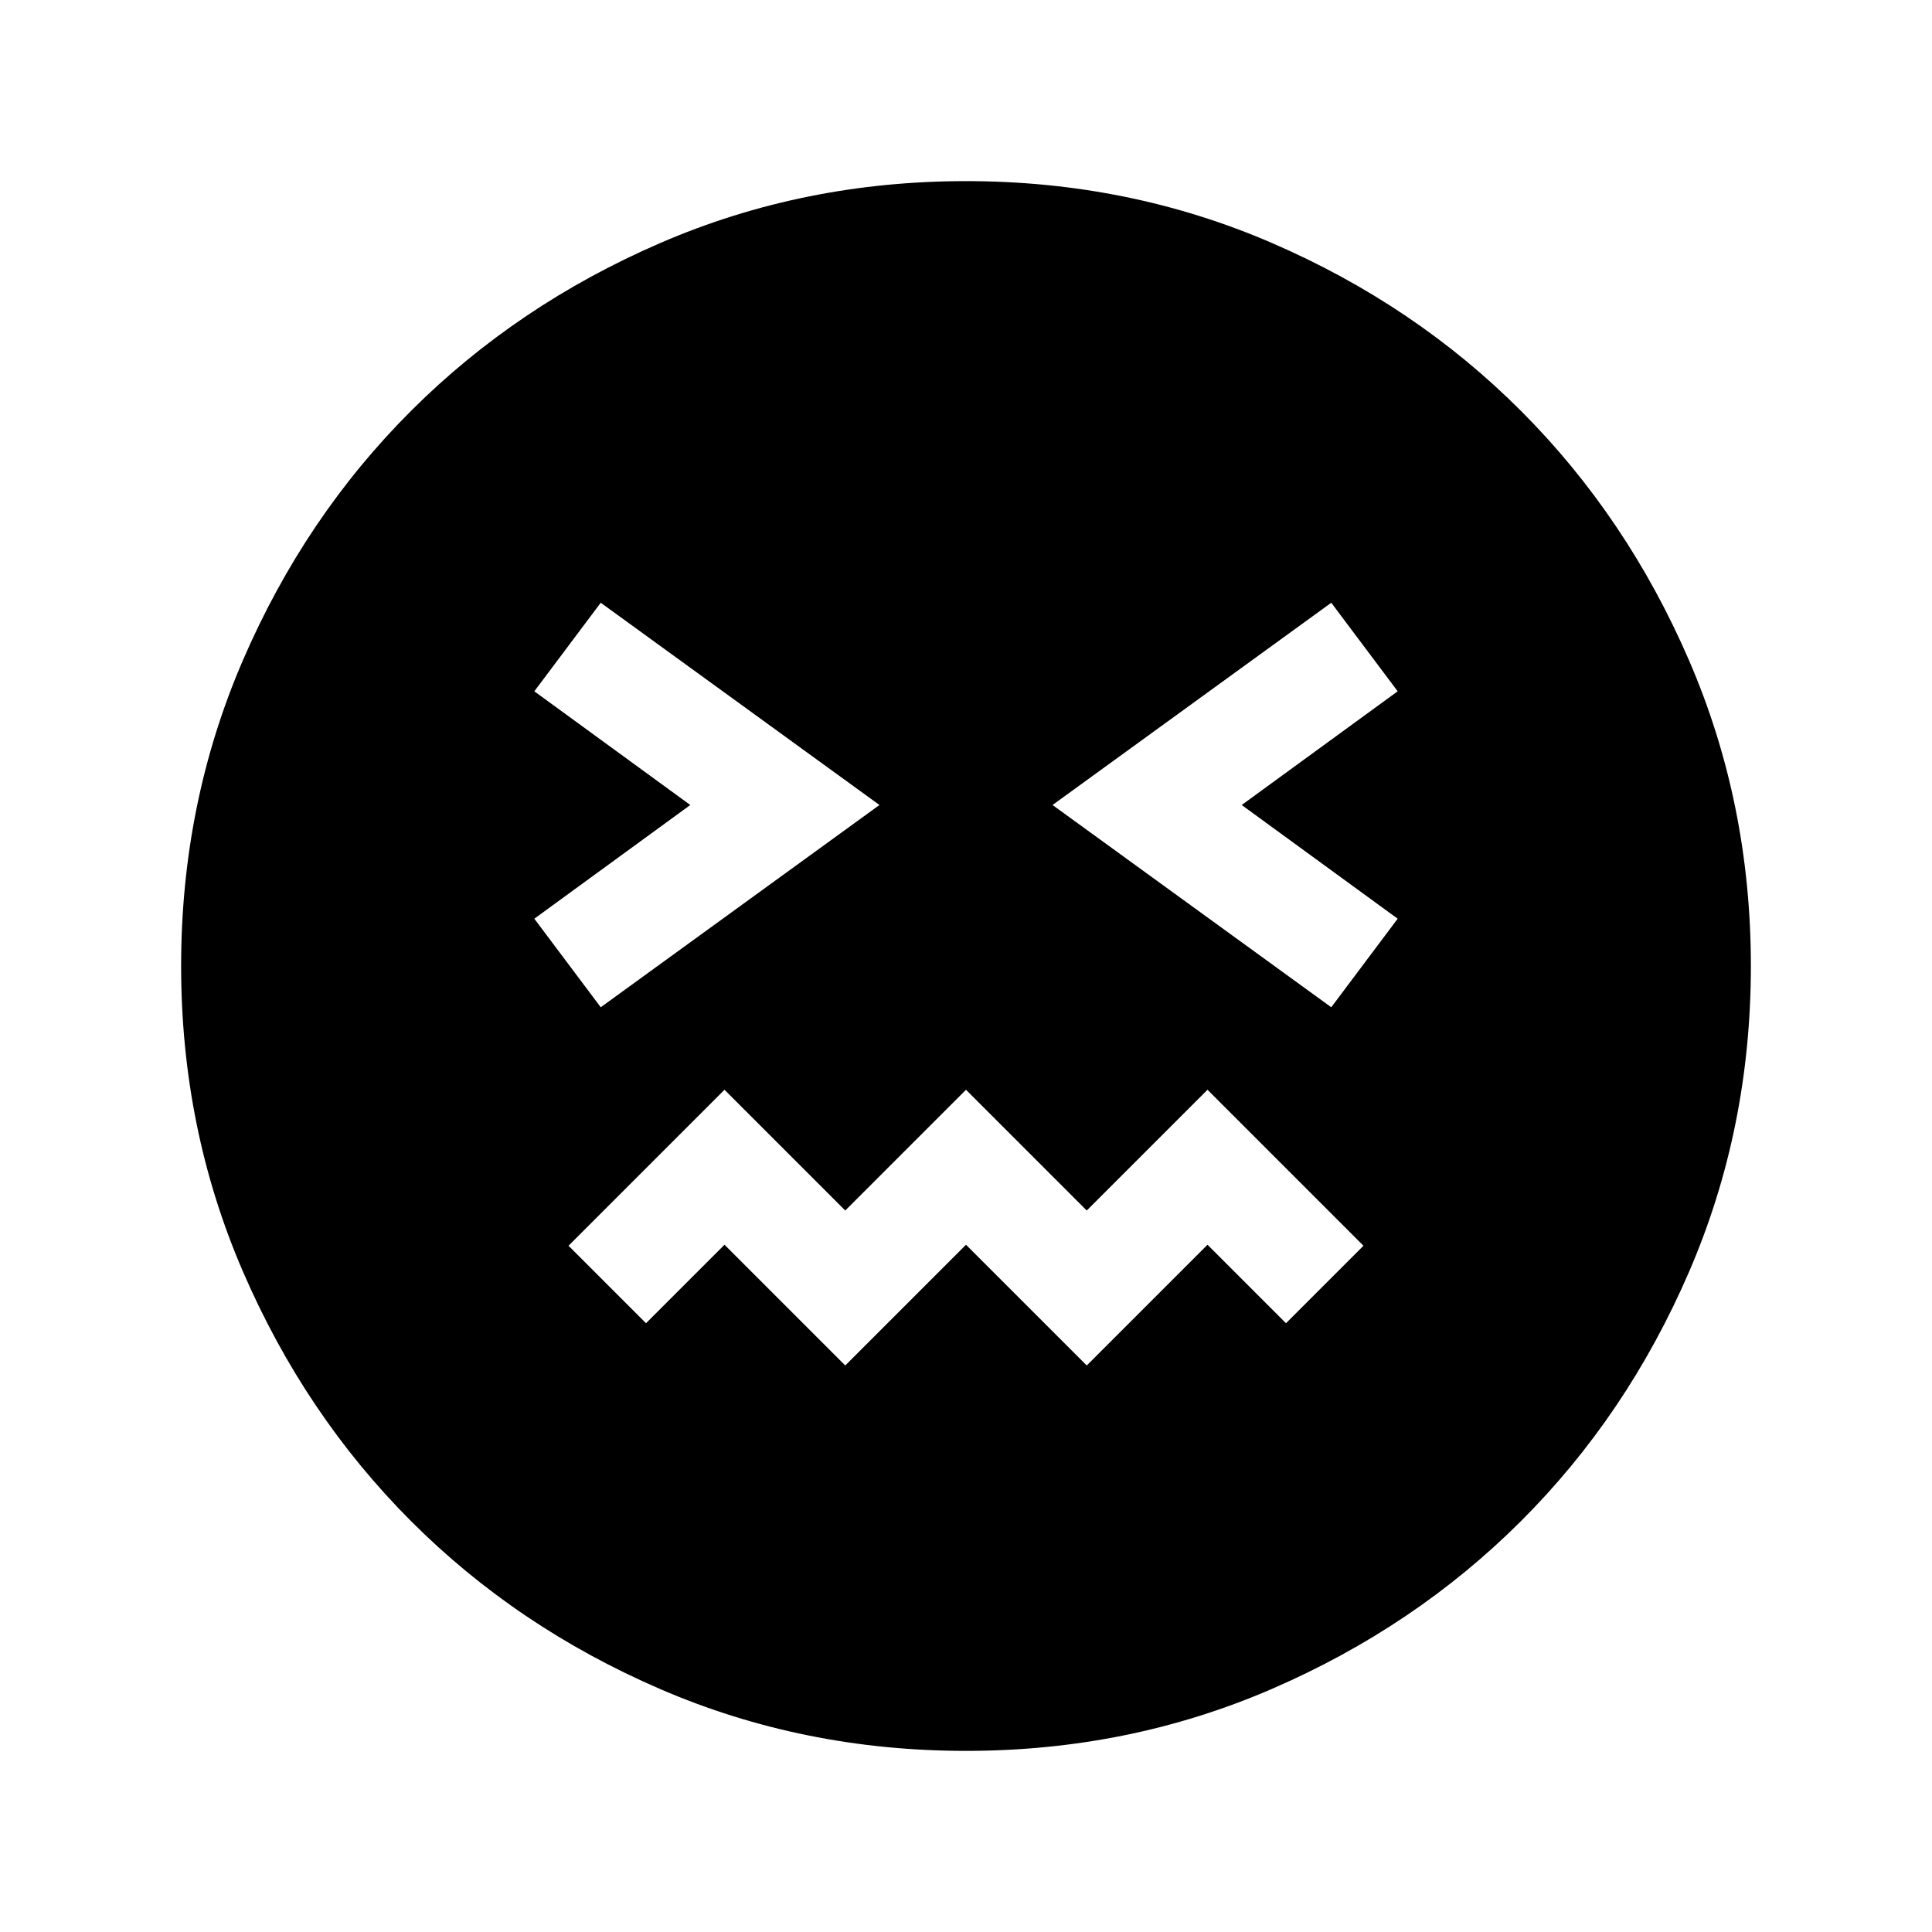 <svg xmlns="http://www.w3.org/2000/svg" height="24" viewBox="0 96 960 960" width="24"><path d="M480 966q-80.907 0-152.065-30.763-71.159-30.763-123.797-83.5Q151.5 799 120.75 727.913 90 656.825 90 576q0-80.907 30.763-152.065 30.763-71.159 83.5-123.797Q257 247.5 328.087 216.75 399.175 186 480 186q80.907 0 152.065 30.763 71.159 30.763 123.797 83.5Q808.5 353 839.25 424.087 870 495.175 870 576q0 80.906-30.763 152.065-30.763 71.159-83.5 123.797Q703 904.5 631.913 935.25 560.825 966 480 966ZM298.5 596.5 437 496 298.5 395.5l-33 44L343 496l-77.5 56.5 33 44Zm121.5 178 60-60 60 60 60-60 39 39 38.5-38.5-77.5-77.5-60 60-60-60-60 60-60-60-77.5 77.5 38.5 38.5 39-39 60 60Zm241.5-178 33-44L617 496l77.5-56.5-33-44L523 496l138.5 100.5Z"/></svg>